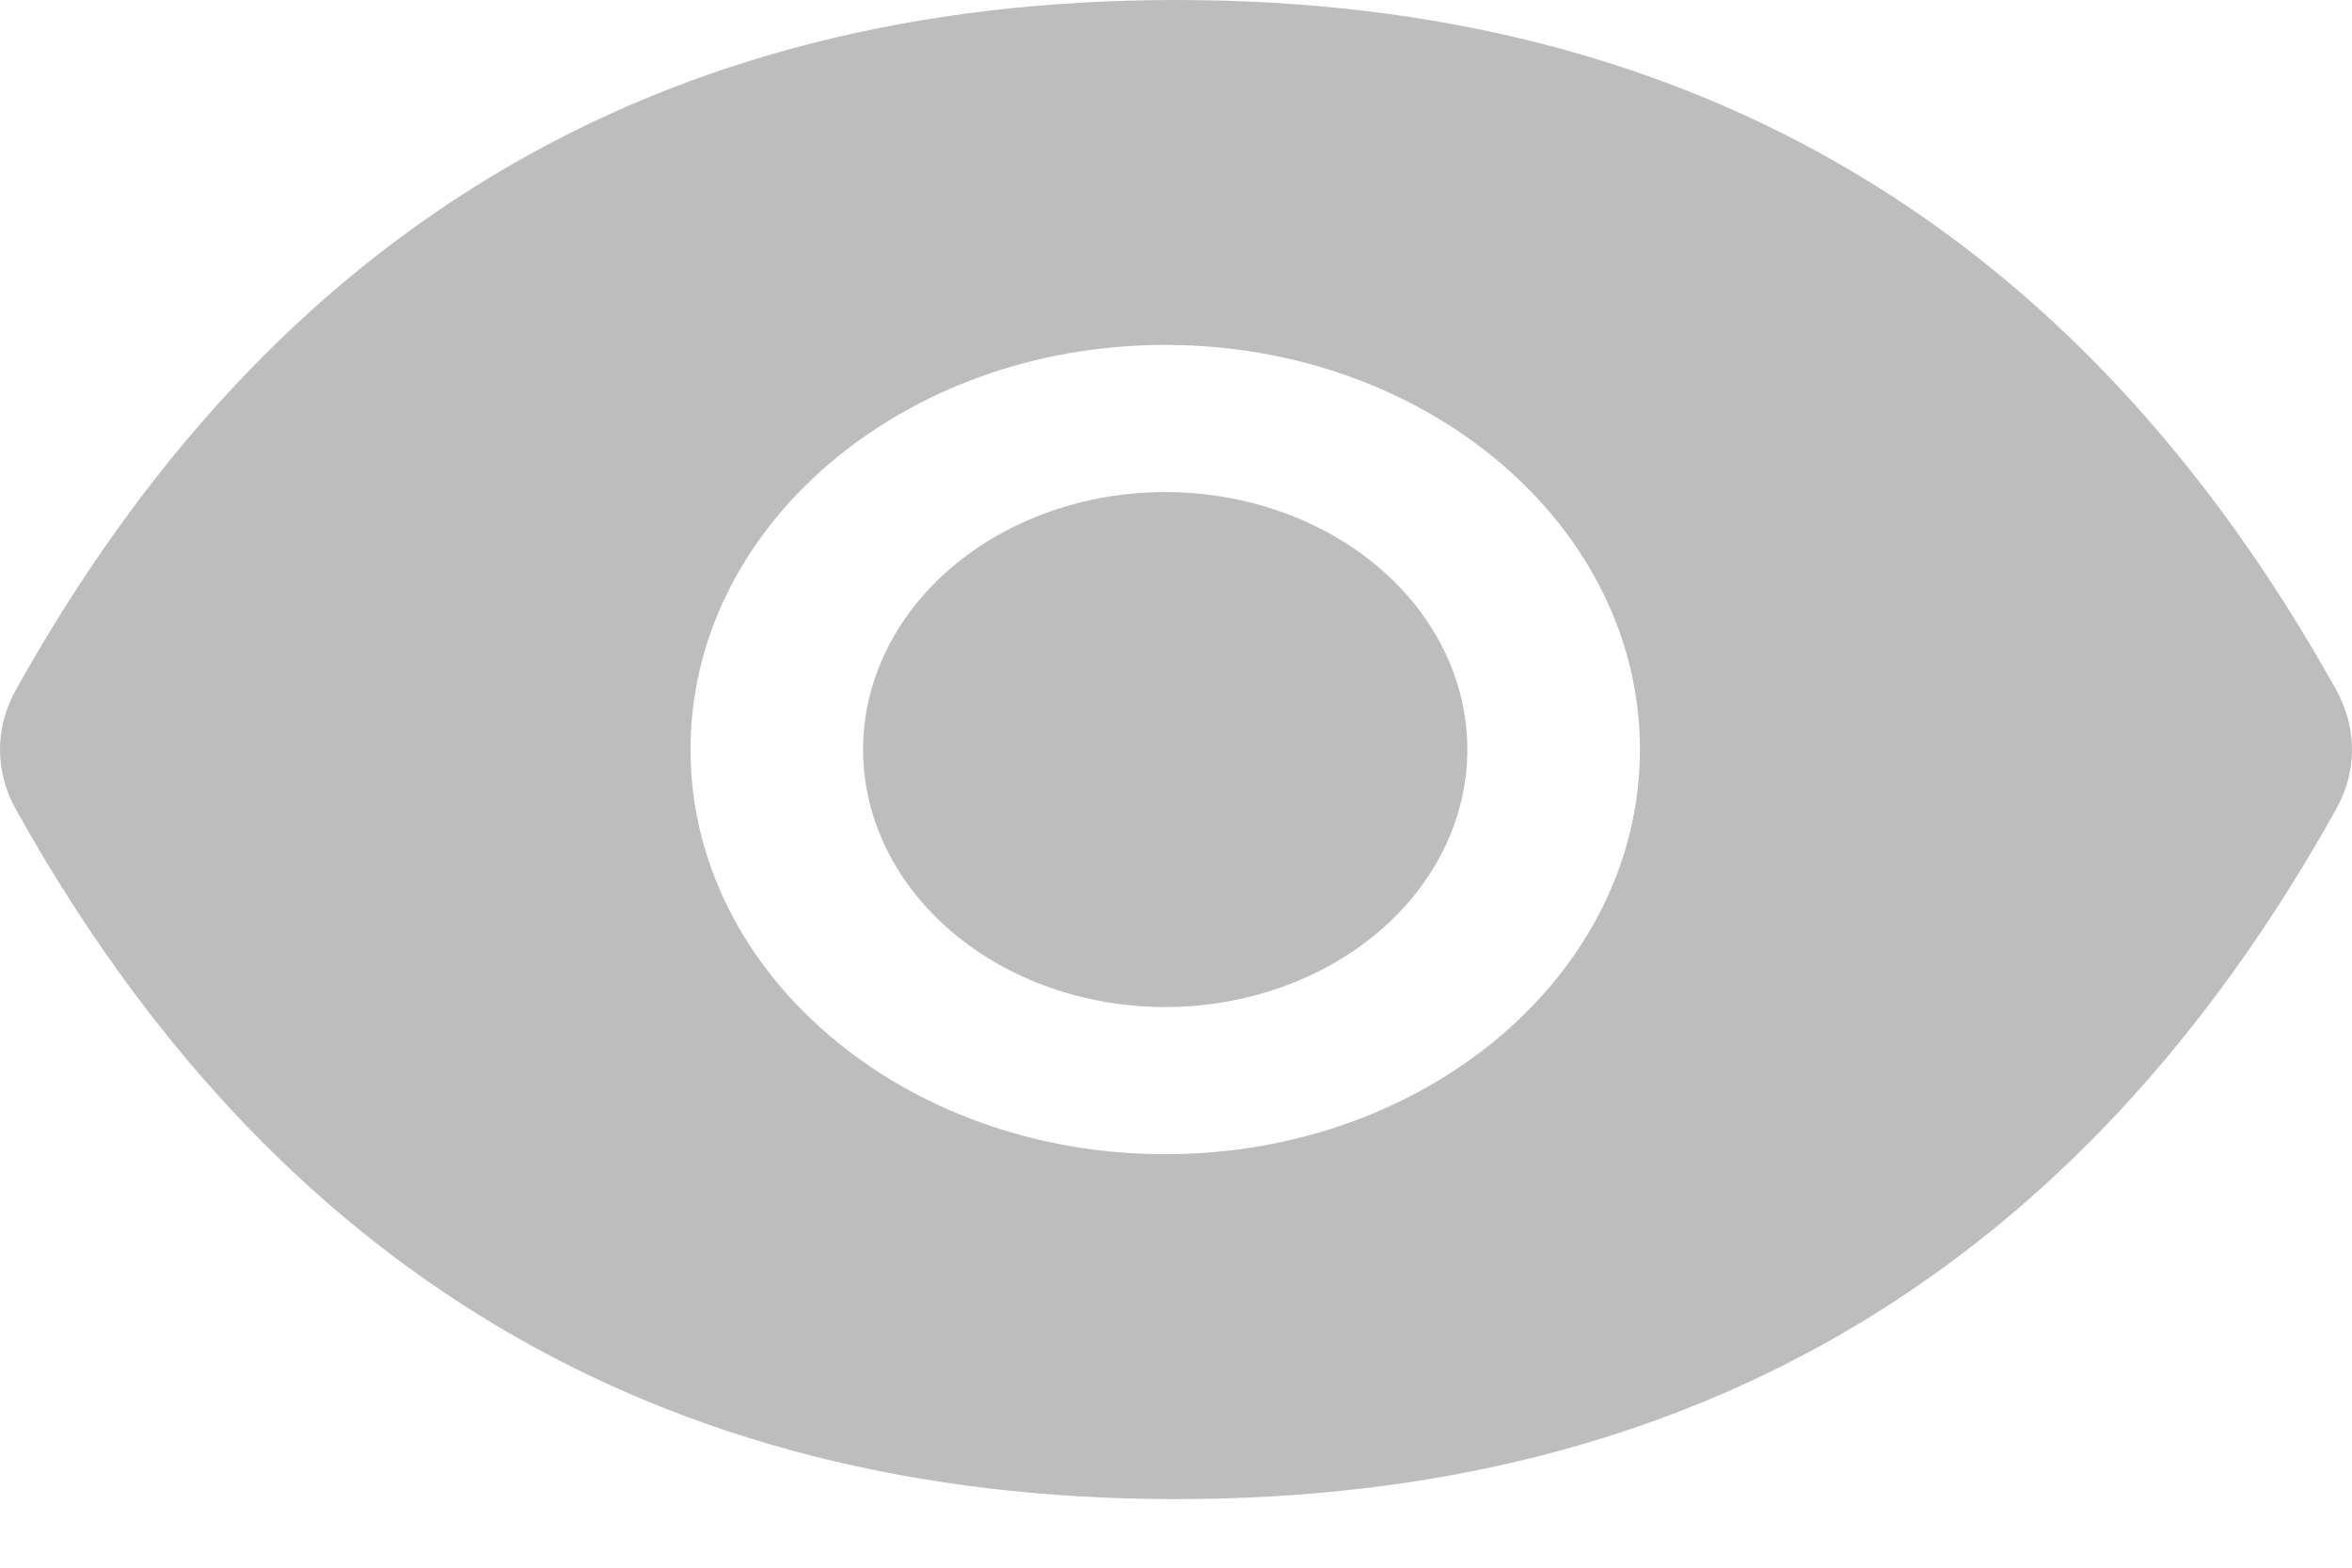 <svg width="24" height="16" viewBox="0 0 24 16" fill="none" xmlns="http://www.w3.org/2000/svg">
<path d="M8.807 7.65C8.807 8.347 9.132 9.016 9.71 9.508C10.288 10.001 11.072 10.278 11.89 10.278C12.707 10.278 13.492 10.001 14.07 9.508C14.648 9.016 14.973 8.347 14.973 7.65C14.973 6.953 14.648 6.284 14.07 5.792C13.492 5.299 12.707 5.022 11.89 5.022C11.072 5.022 10.288 5.299 9.71 5.792C9.132 6.284 8.807 6.953 8.807 7.65ZM23.841 7.045C21.232 2.358 17.288 0 12 0C6.71 0 2.768 2.358 0.159 7.047C0.054 7.236 0 7.442 0 7.651C0 7.86 0.054 8.066 0.159 8.255C2.768 12.942 6.713 15.3 12 15.3C17.29 15.3 21.232 12.942 23.841 8.253C24.053 7.873 24.053 7.432 23.841 7.045ZM11.89 11.78C9.215 11.78 7.046 9.931 7.046 7.65C7.046 5.369 9.215 3.52 11.89 3.52C14.565 3.52 16.734 5.369 16.734 7.65C16.734 9.931 14.565 11.78 11.89 11.78Z" fill="#BDBDBD"/>
</svg>
